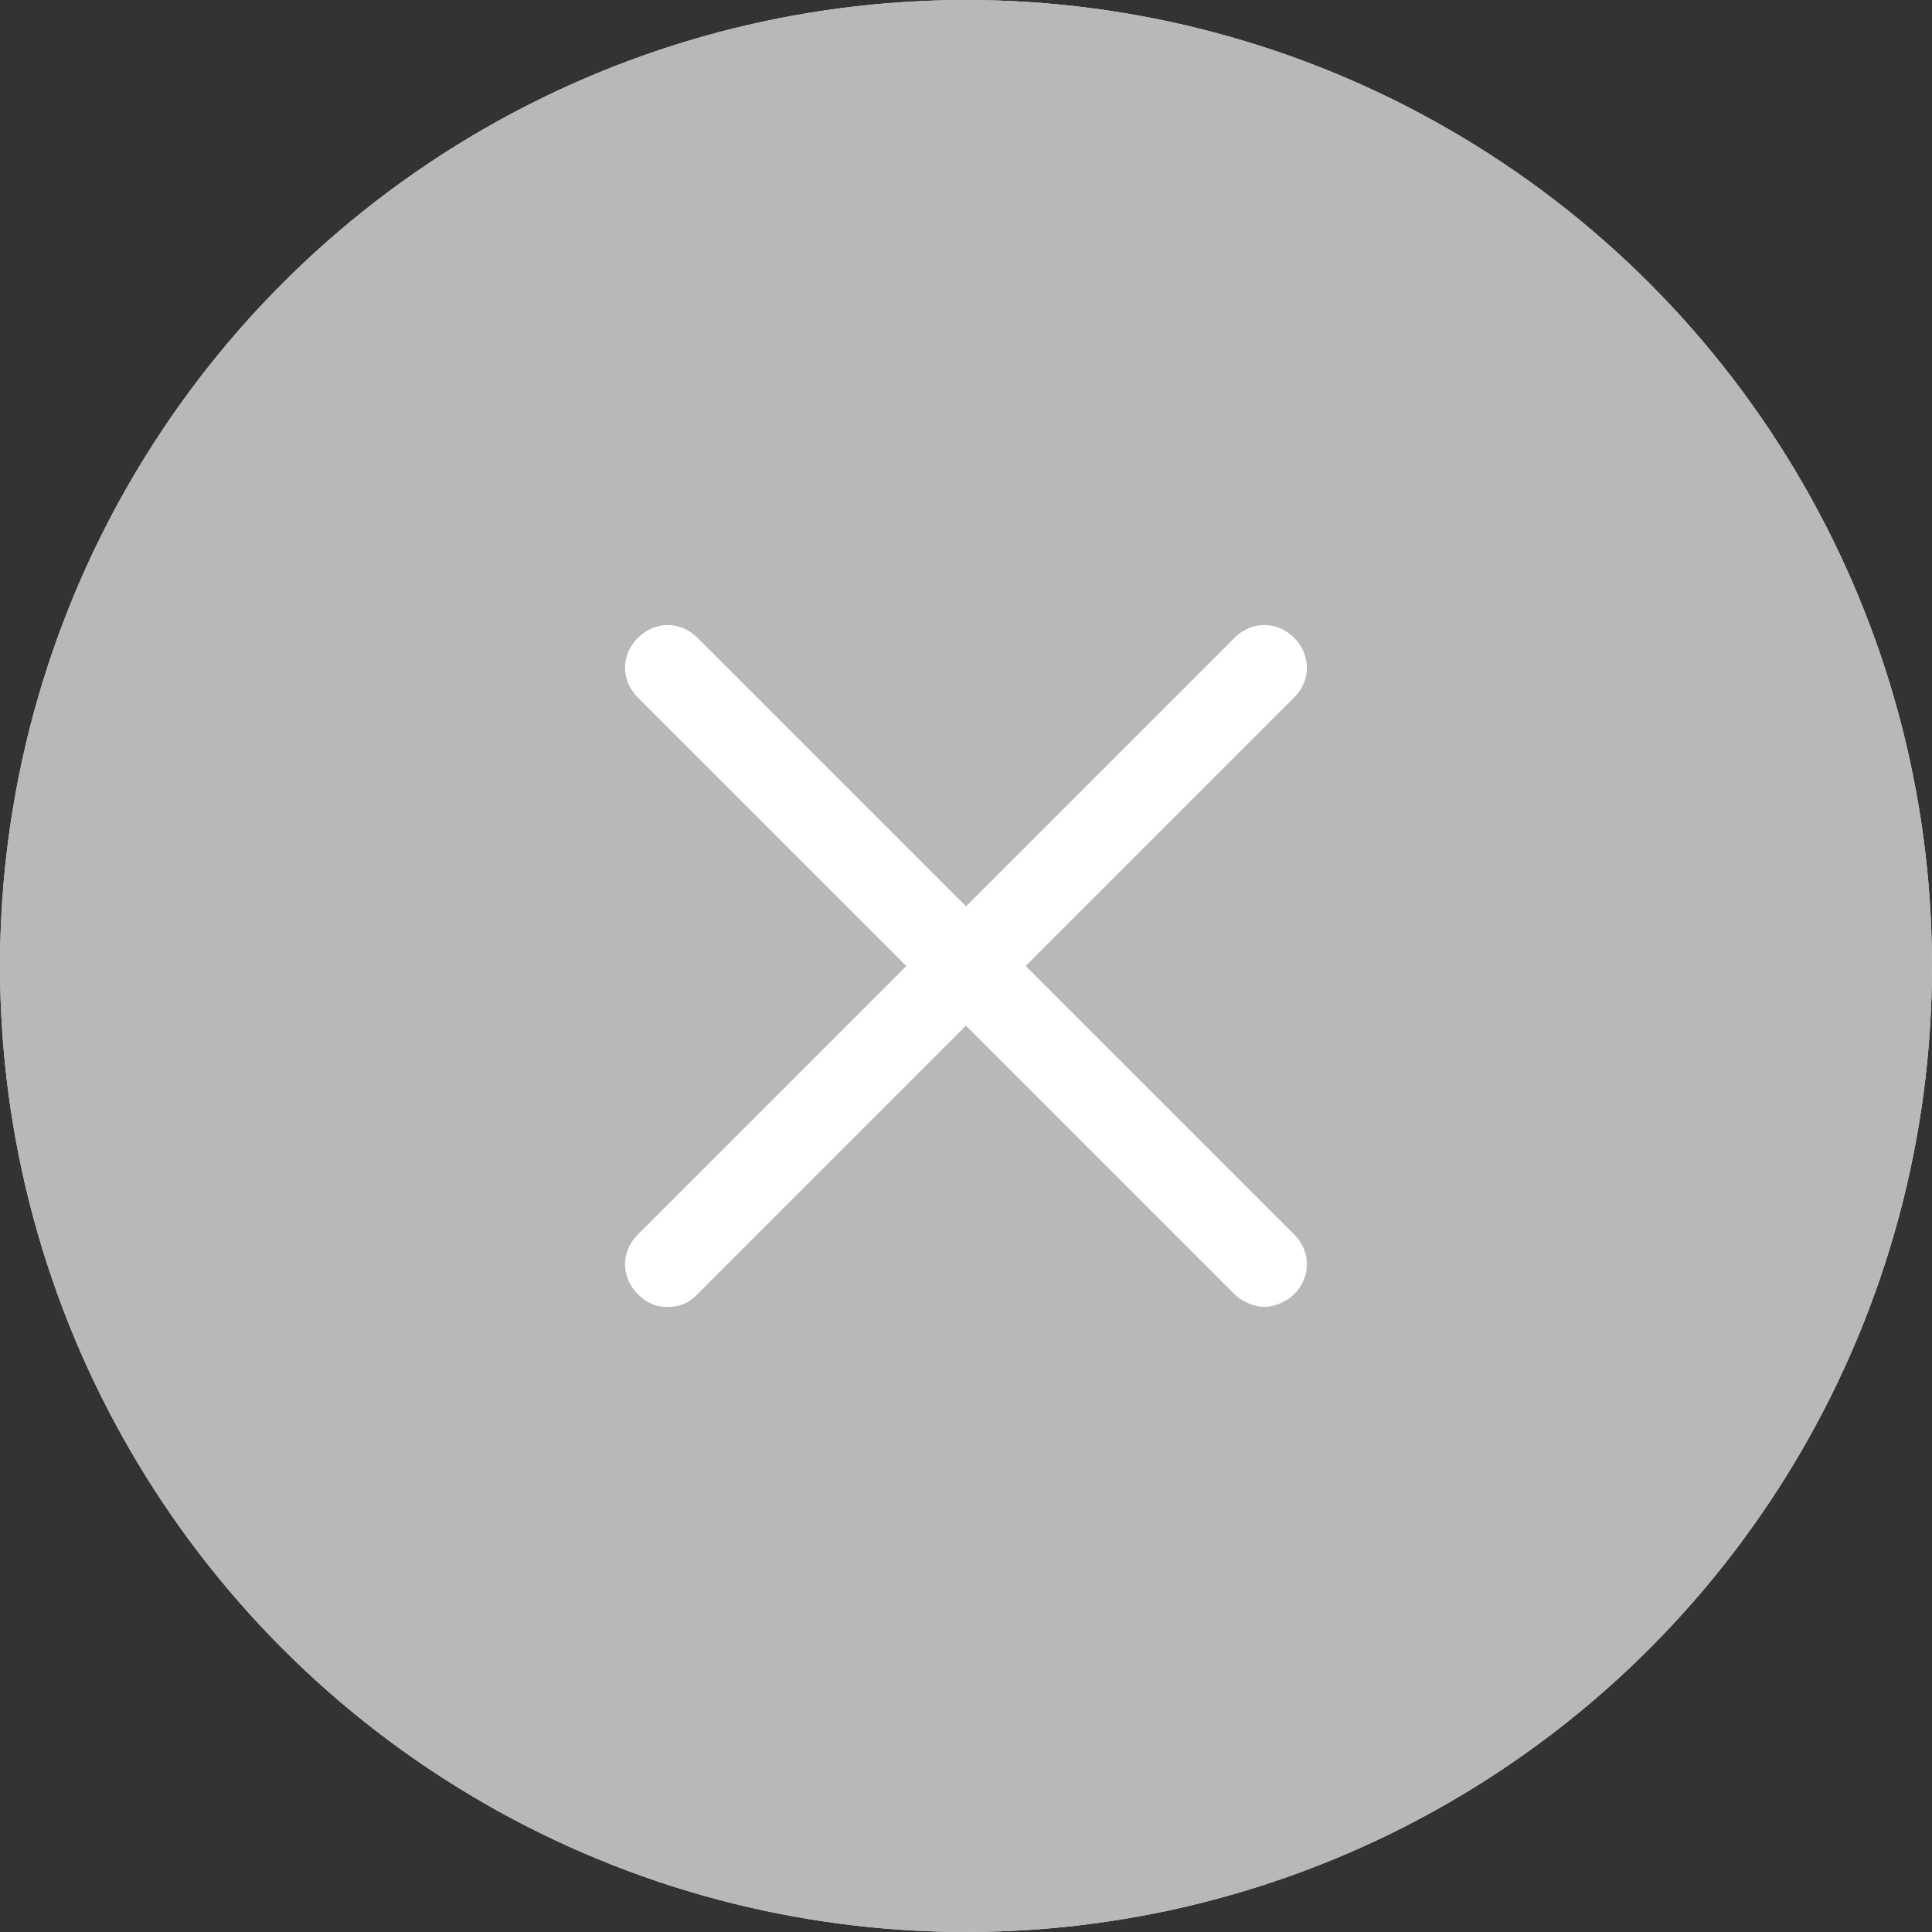 <svg width="34" height="34" viewBox="0 0 34 34" fill="none" xmlns="http://www.w3.org/2000/svg">
<rect x="0" y="0" width="34" height="34" fill="#333333" stroke="none"/>
<circle cx="17" cy="17" r="16" fill="white" stroke="#DEDEDE" stroke-width="2"/>
<circle cx="17" cy="17" r="17" fill="#B8B8B8"/>
<path d="M22.775 11.225C22.475 10.925 22.025 10.925 21.725 11.225L17 15.95L12.275 11.225C11.975 10.925 11.525 10.925 11.225 11.225C10.925 11.525 10.925 11.975 11.225 12.275L15.95 17L11.225 21.725C10.925 22.025 10.925 22.475 11.225 22.775C11.375 22.925 11.525 23 11.75 23C11.975 23 12.125 22.925 12.275 22.775L17 18.05L21.725 22.775C21.875 22.925 22.1 23 22.25 23C22.4 23 22.625 22.925 22.775 22.775C23.075 22.475 23.075 22.025 22.775 21.725L18.05 17L22.775 12.275C23.075 11.975 23.075 11.525 22.775 11.225Z" fill="white"/>
</svg>
